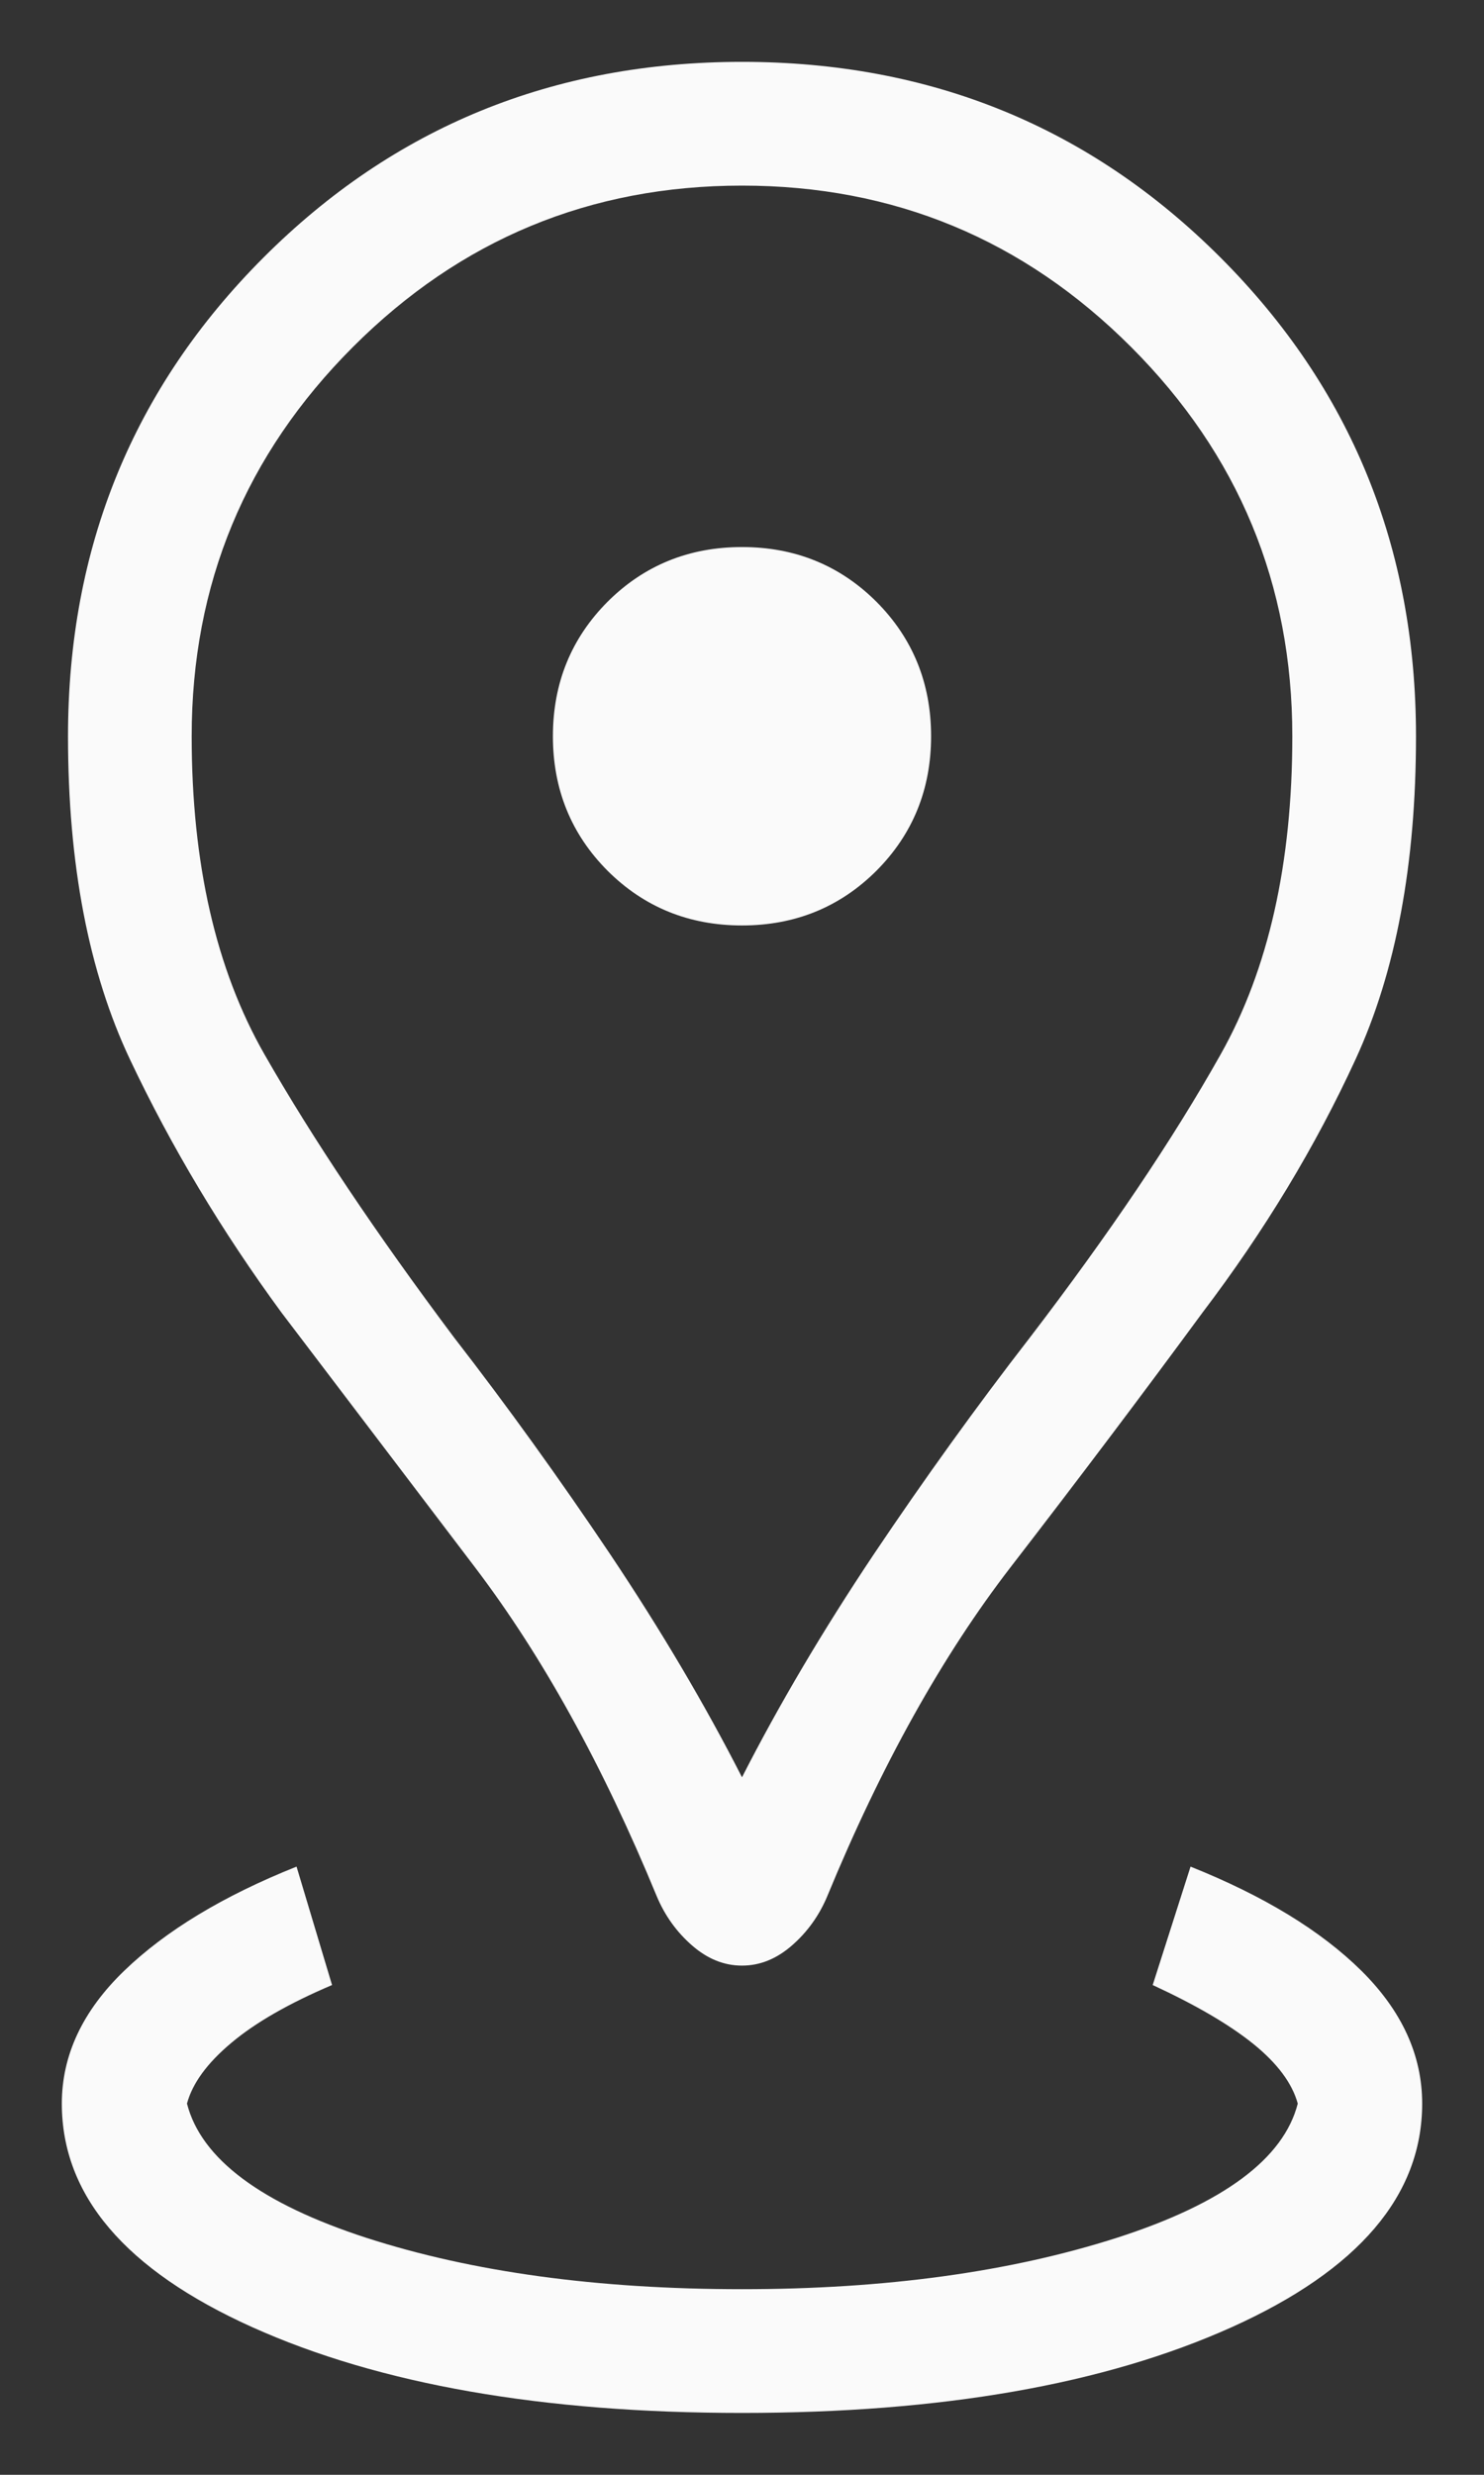 <svg width="12" height="20" viewBox="0 0 12 20" fill="none" xmlns="http://www.w3.org/2000/svg">
<rect x="0" y="0" width="12" height="20" fill="#333333" stroke="none"/>
<path d="M6 19.5C4.387 19.5 3.067 19.269 2.04 18.807C1.013 18.345 0.5 17.742 0.5 17C0.5 16.609 0.668 16.251 1.004 15.927C1.34 15.603 1.804 15.322 2.398 15.085L2.685 16.042C2.337 16.19 2.066 16.345 1.871 16.509C1.676 16.672 1.556 16.836 1.512 17C1.626 17.446 2.11 17.808 2.963 18.085C3.817 18.361 4.829 18.5 6 18.5C7.158 18.5 8.168 18.361 9.03 18.085C9.892 17.808 10.38 17.446 10.494 17C10.449 16.836 10.329 16.675 10.135 16.518C9.94 16.361 9.669 16.203 9.321 16.042L9.627 15.085C10.22 15.322 10.681 15.603 11.009 15.927C11.336 16.251 11.5 16.609 11.5 17C11.5 17.742 10.986 18.345 9.96 18.807C8.933 19.269 7.613 19.5 6 19.5ZM6 14.363C6.3 13.775 6.655 13.175 7.065 12.562C7.476 11.95 7.897 11.365 8.329 10.808C8.971 9.969 9.485 9.207 9.871 8.52C10.257 7.834 10.45 6.977 10.45 5.95C10.45 4.722 10.015 3.673 9.146 2.804C8.277 1.935 7.228 1.5 6 1.5C4.772 1.5 3.723 1.935 2.854 2.804C1.985 3.673 1.55 4.722 1.55 5.95C1.55 6.977 1.746 7.834 2.138 8.52C2.531 9.207 3.042 9.969 3.671 10.808C4.103 11.365 4.524 11.95 4.935 12.562C5.345 13.175 5.7 13.775 6 14.363ZM6 15.885C5.855 15.885 5.721 15.831 5.596 15.722C5.472 15.614 5.376 15.481 5.31 15.323C4.875 14.268 4.385 13.382 3.84 12.665C3.296 11.949 2.774 11.262 2.275 10.606C1.793 9.949 1.385 9.268 1.051 8.562C0.717 7.855 0.55 6.985 0.55 5.95C0.55 4.424 1.077 3.135 2.131 2.081C3.185 1.027 4.474 0.5 6 0.5C7.526 0.5 8.815 1.027 9.869 2.081C10.923 3.135 11.45 4.424 11.45 5.95C11.45 6.985 11.287 7.855 10.961 8.562C10.636 9.268 10.224 9.949 9.725 10.606C9.243 11.262 8.725 11.949 8.172 12.665C7.619 13.382 7.125 14.268 6.69 15.323C6.624 15.481 6.528 15.614 6.404 15.722C6.279 15.831 6.145 15.885 6 15.885ZM6 7.479C6.429 7.479 6.792 7.331 7.087 7.037C7.381 6.742 7.529 6.379 7.529 5.95C7.529 5.521 7.381 5.158 7.087 4.863C6.792 4.569 6.429 4.421 6 4.421C5.571 4.421 5.208 4.569 4.913 4.863C4.619 5.158 4.471 5.521 4.471 5.95C4.471 6.379 4.619 6.742 4.913 7.037C5.208 7.331 5.571 7.479 6 7.479Z" fill="#FAFAFA"/>
</svg>
